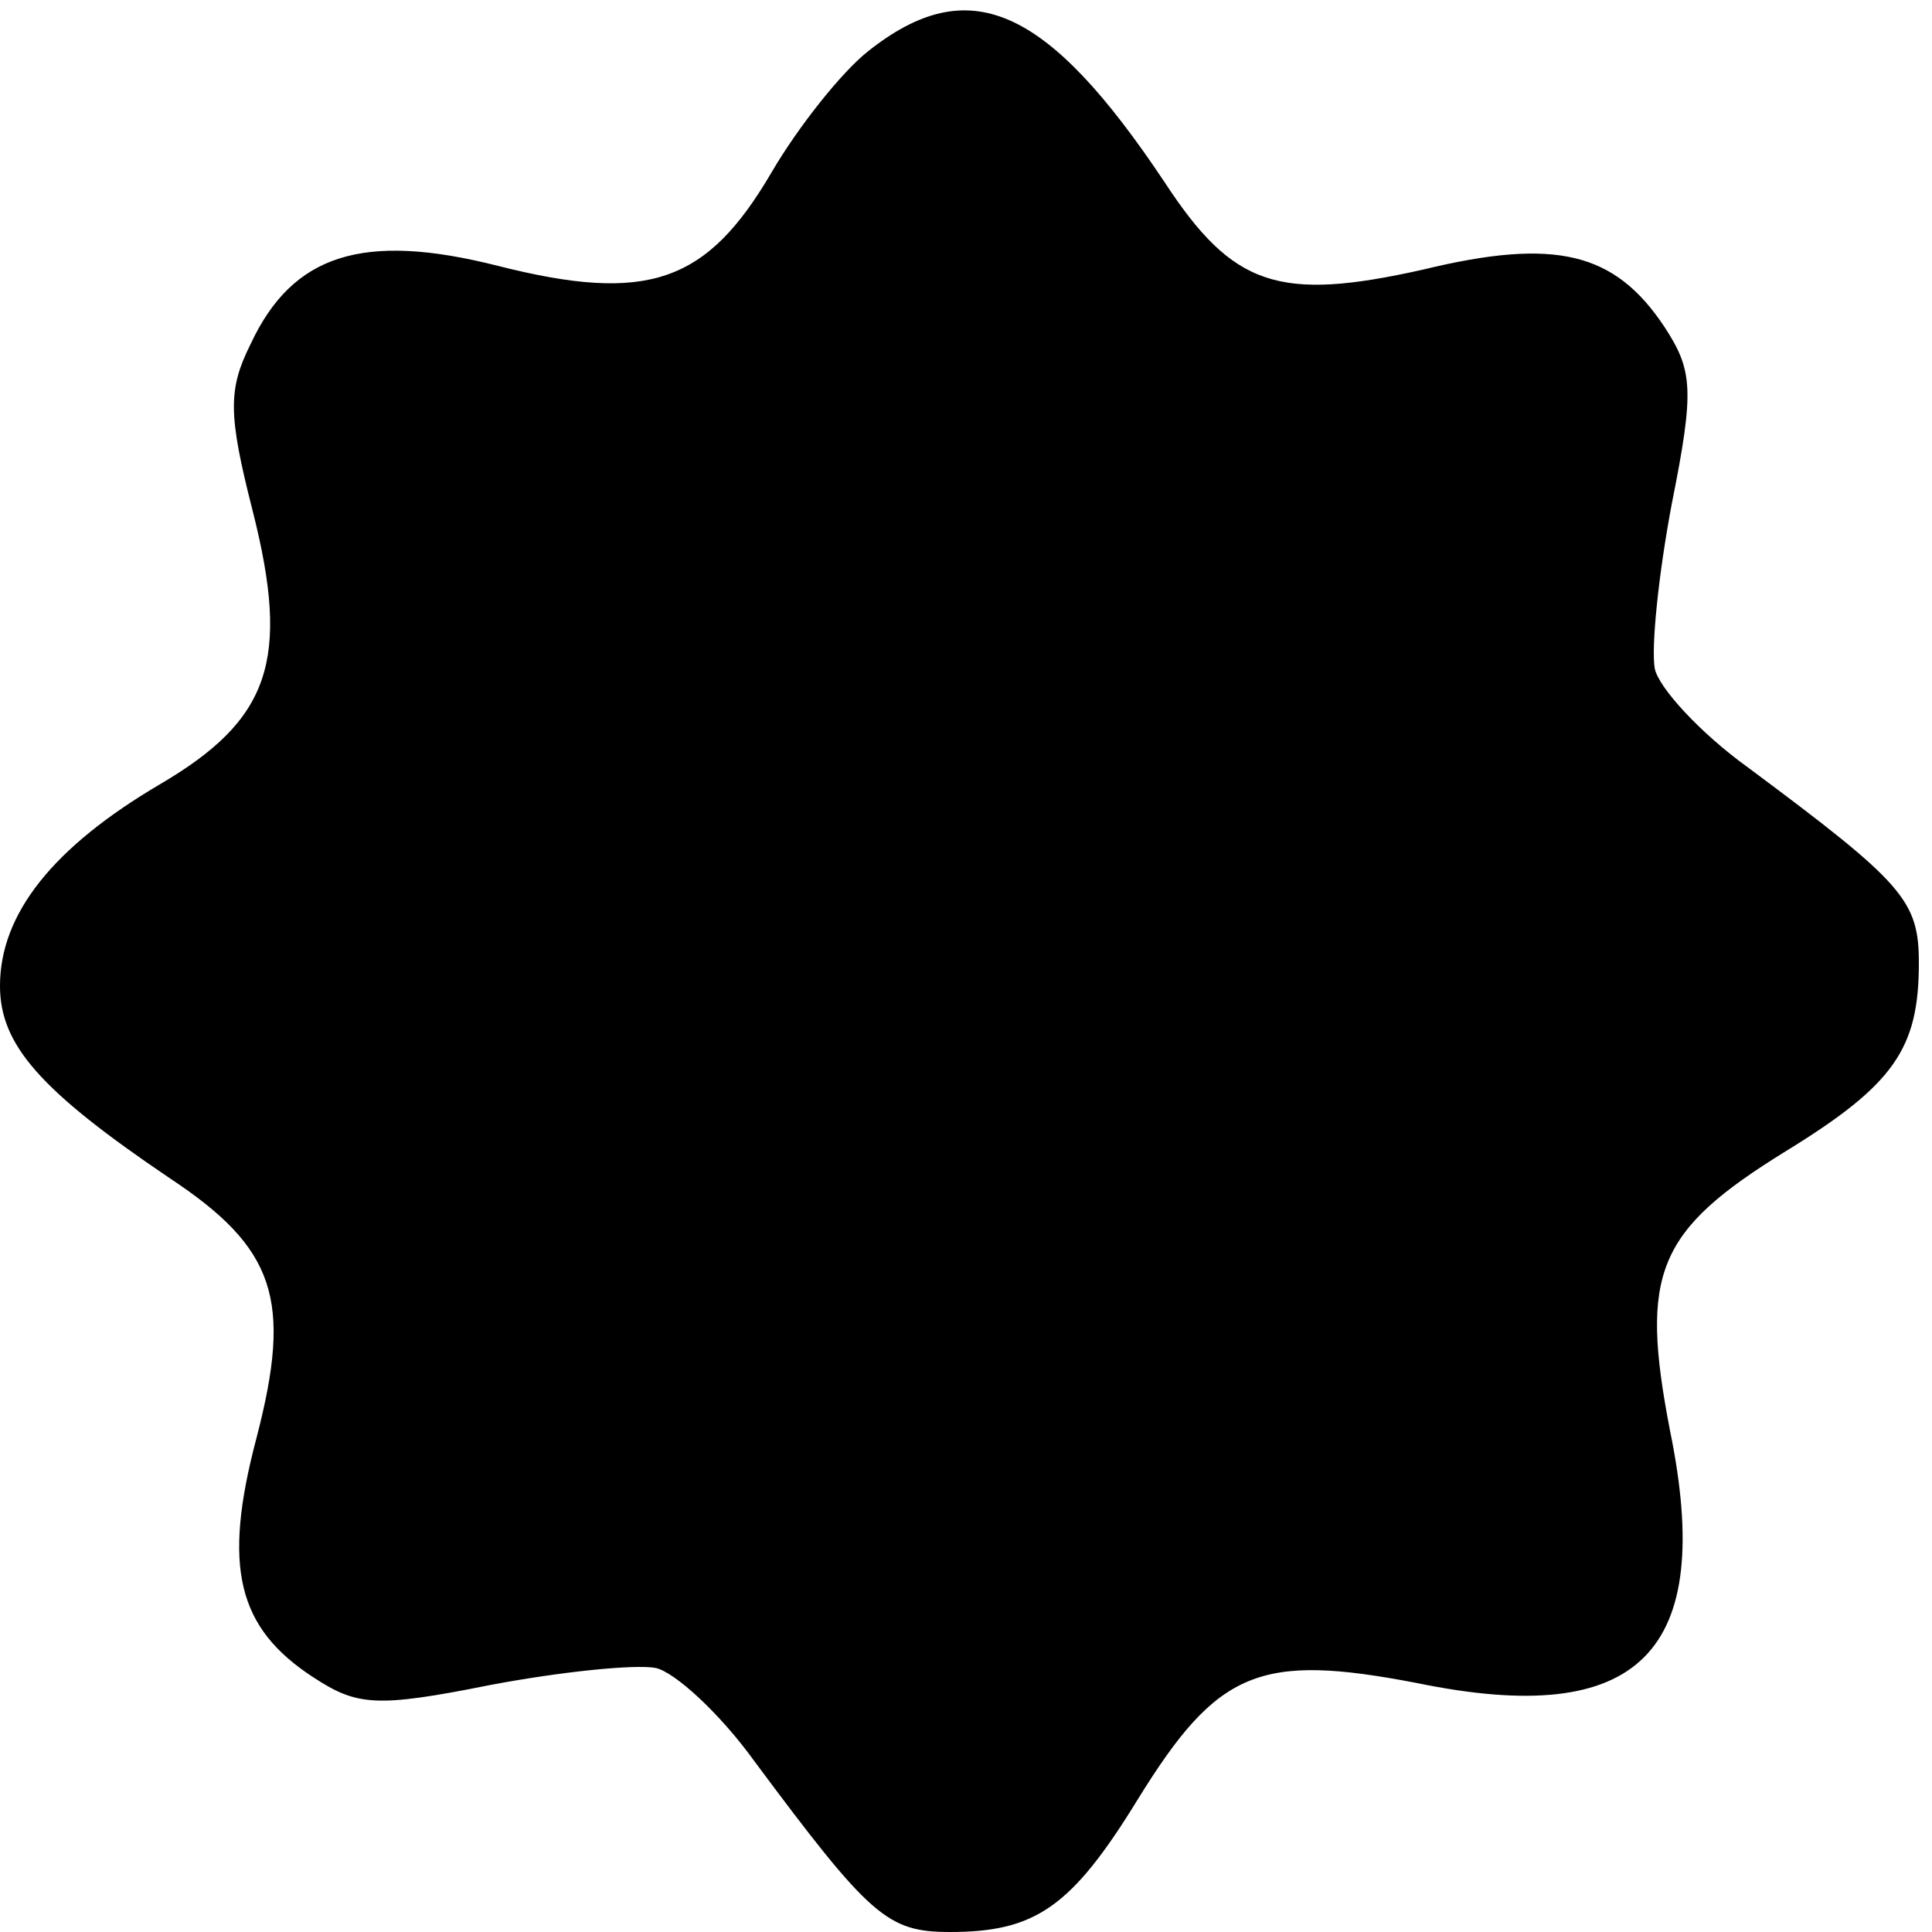 ﻿<?xml version="1.0" encoding="utf-8"?>
<!DOCTYPE svg PUBLIC "-//W3C//DTD SVG 20010904//EN" "http://www.w3.org/TR/2001/REC-SVG-20010904/DTD/svg10.dtd">
<svg version="1.0" width="74.235pt" height="74.235pt" viewBox="0 0 74.235 74.235" preserveAspectRatio="xMidYMid meet" xmlns="http://www.w3.org/2000/svg">
  <g transform="translate(0,74.235)scale(.073,.073)">
    <path id="path1" d="M 457 -990 c -14 11 -37 40 -51 64 -34 58 -65 69 -144 49 -71 -18 -108 -6 -130 41 -12 24 -12 37 1 88 20 79 9 110 -49 144 -56 33 -84 68 -84 106 0 31 21 55 89 101 56 37 65 64 46 137 -18 68 -10 100 30 126 23 15 33 16 93 4 37 -7 76 -11 87 -9 10 2 34 24 52 49 61 82 70 90 103 90 45 0 64 -13 99 -70 42 -68 64 -77 147 -61 117 24 157 -16 133 -133 -16 -83 -7 -105 61 -147 57 -35 70 -54 70 -99 0 -33 -8 -42 -90 -103 -25 -18 -47 -42 -49 -52 -2 -11 2 -50 9 -87 12 -60 11 -70 -4 -93 -26 -39 -57 -47 -127 -30 -76 17 -100 9 -136 -46 -62 -93 -103 -111 -156 -69 z " />
  </g>
</svg>